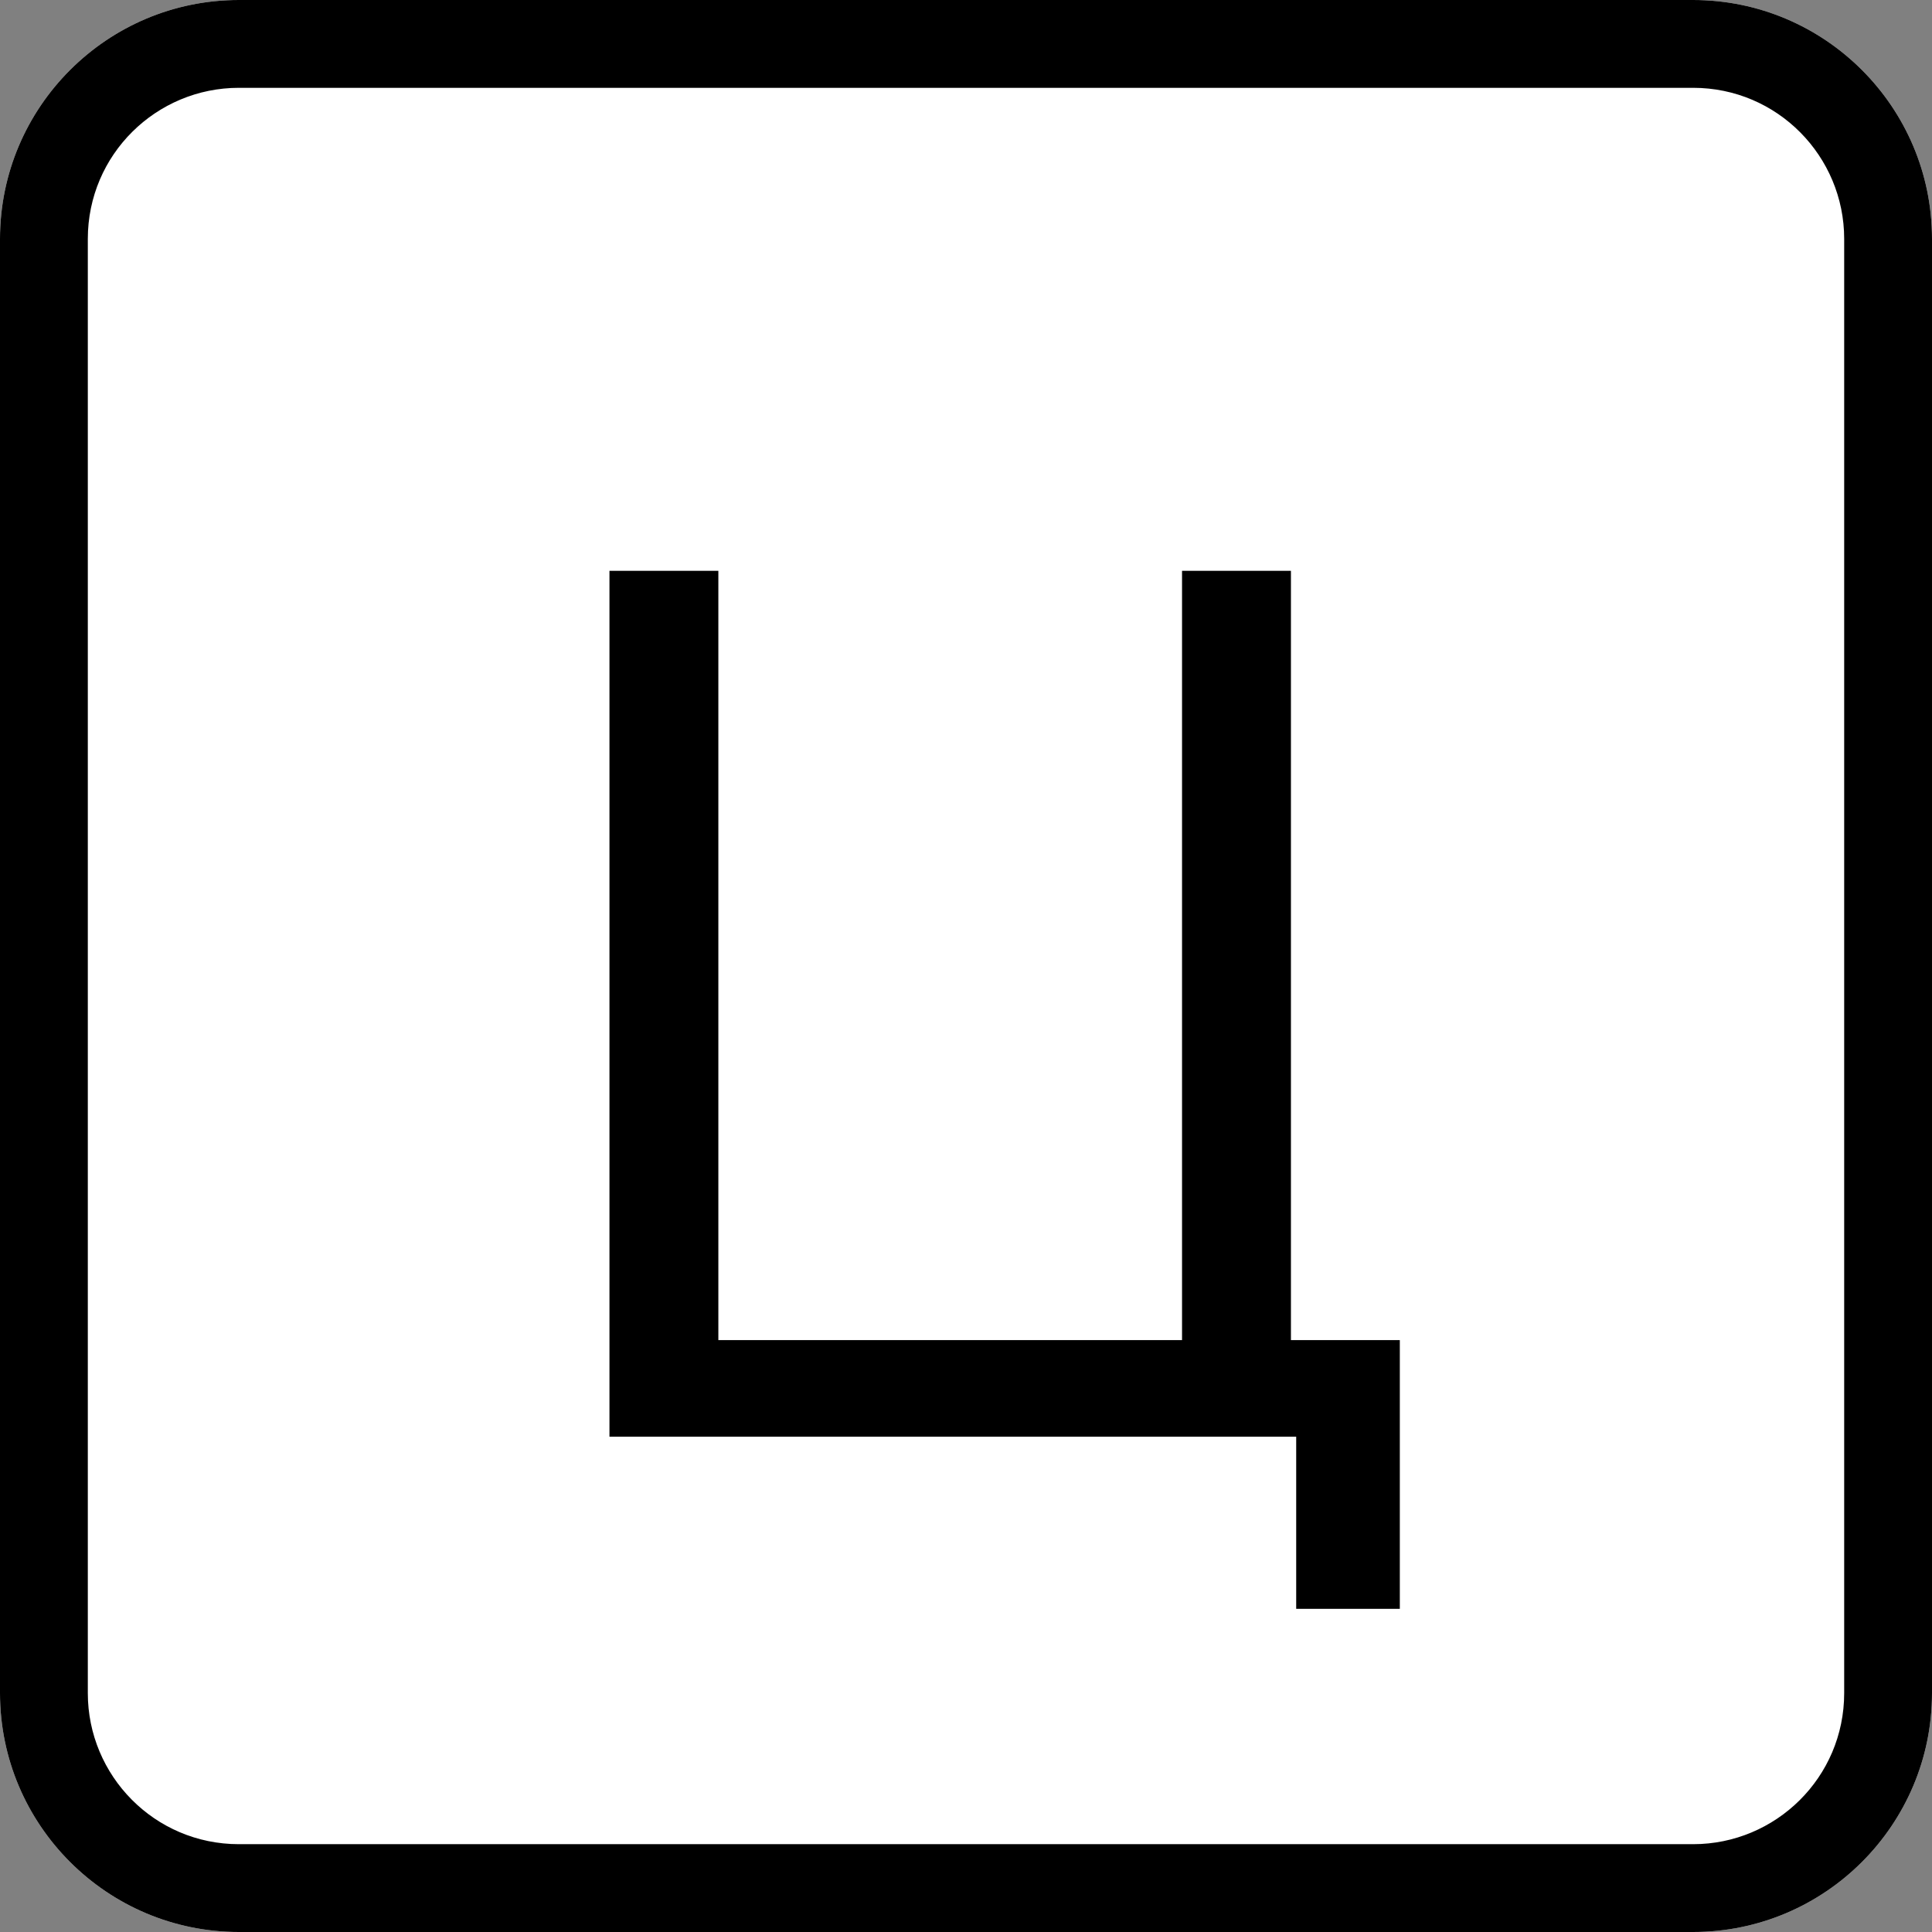 <?xml version="1.0" encoding="utf-8"?>
<!-- Generator: Adobe Illustrator 24.2.1, SVG Export Plug-In . SVG Version: 6.00 Build 0)  -->
<svg version="1.1" id="Шар_1" xmlns="http://www.w3.org/2000/svg" xmlns:xlink="http://www.w3.org/1999/xlink" x="0px" y="0px"
	 viewBox="0 0 11 11" style="enable-background:new 0 0 11 11;" xml:space="preserve">
<rect x="0" y="0" width="11" height="11" fill="#808080" stroke="none"/>
<style type="text/css">
	.st0{display:none;}
	.st1{fill:#FFFFFF;}
</style>
<g id="Шар_3" class="st0">
</g>
<g>
	<g>
		<path class="st1" d="M9.64,11H1.36C0.61,11,0,10.39,0,9.64V1.36C0,0.61,0.61,0,1.36,0h8.28C10.39,0,11,0.61,11,1.36v8.28
			C11,10.39,10.39,11,9.64,11z"/>
		<path d="M9.64,0.5c0.48,0,0.86,0.39,0.86,0.86v8.28c0,0.48-0.39,0.86-0.86,0.86H1.36c-0.48,0-0.86-0.39-0.86-0.86V1.36
			c0-0.48,0.39-0.86,0.86-0.86H9.64 M9.64,0H1.36C0.61,0,0,0.61,0,1.36v8.28C0,10.39,0.61,11,1.36,11h8.28
			C10.39,11,11,10.39,11,9.64V1.36C11,0.61,10.39,0,9.64,0L9.64,0z"/>
	</g>
	<g>
		<path d="M7.38,9.16V8.18H3.47V3.25h0.62v4.38h2.64V3.25h0.62v4.38h0.62v1.53H7.38z"/>
	</g>
</g>
</svg>
